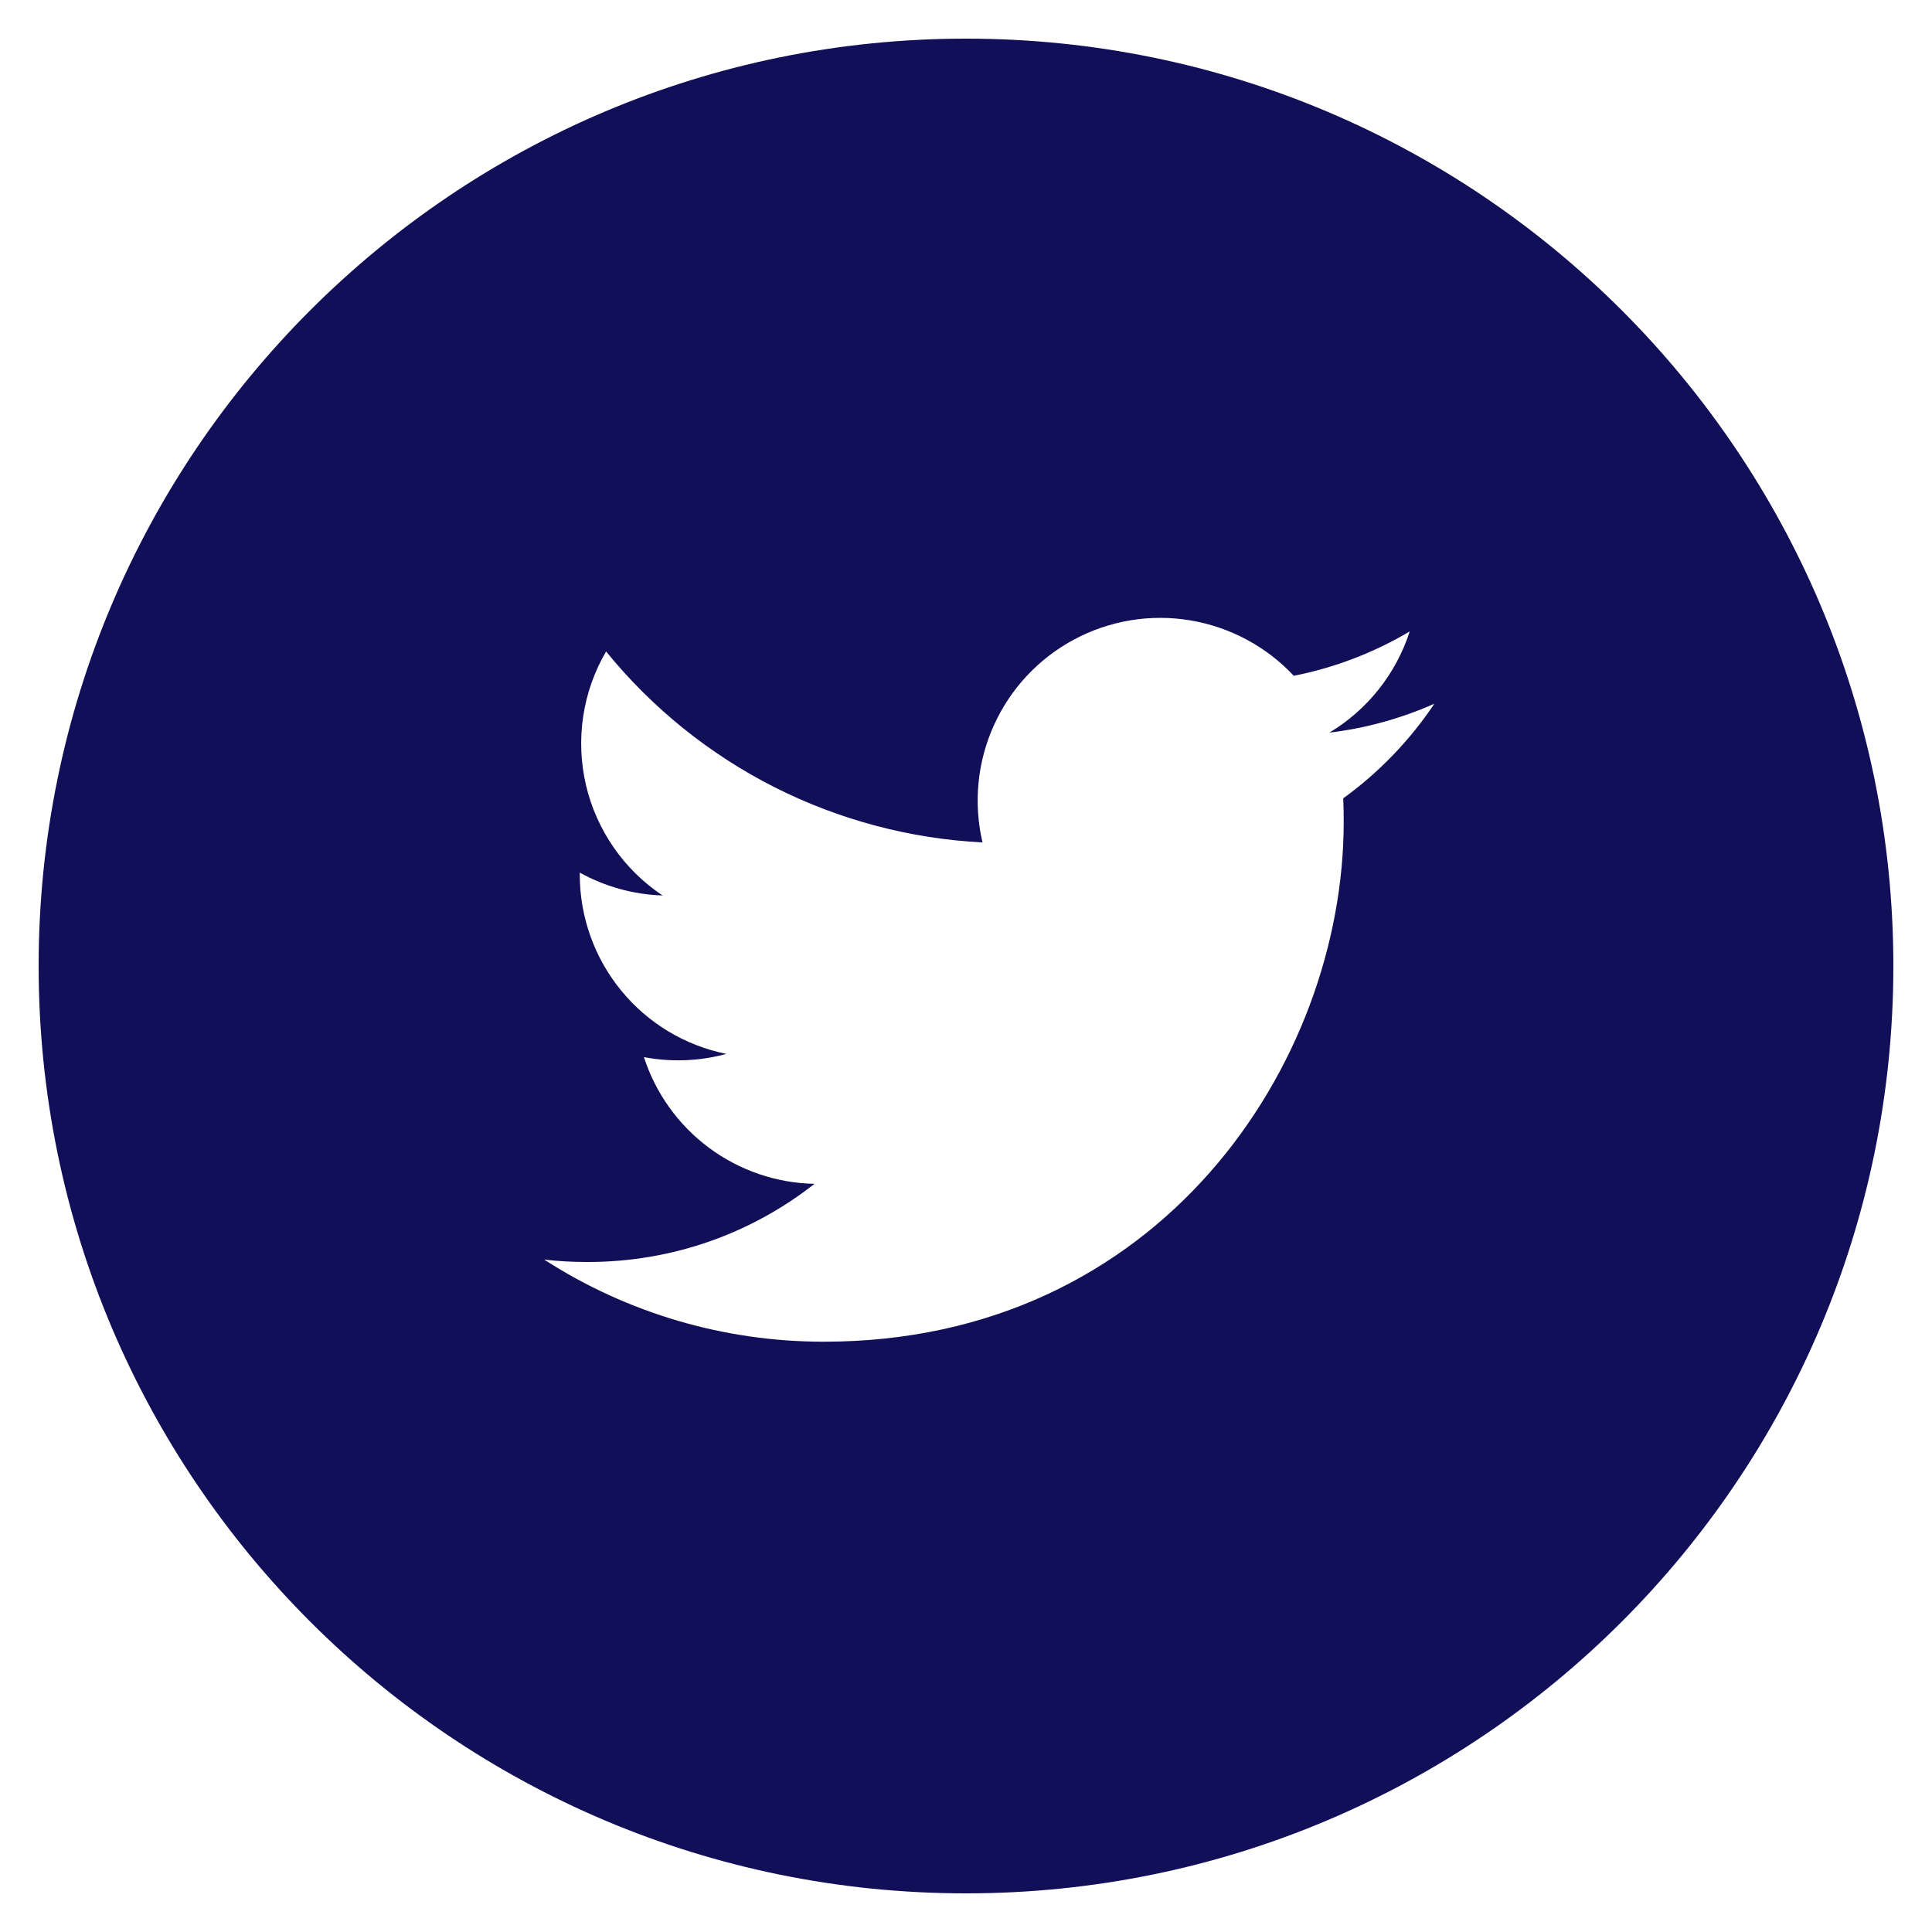 <svg width="24" height="24" viewBox="0 0 24 24" fill="none" xmlns="http://www.w3.org/2000/svg">
<g id="entypo-social:twitter-with-circle" clip-path="url(#clip0_5_80)">
<path id="Vector" d="M12 0.48C5.638 0.48 0.48 5.638 0.48 12C0.48 18.362 5.638 23.52 12 23.52C18.362 23.52 23.52 18.362 23.52 12C23.52 5.638 18.362 0.48 12 0.48ZM16.686 9.917C16.691 10.015 16.692 10.114 16.692 10.21C16.692 13.21 14.411 16.667 10.237 16.667C9.004 16.669 7.796 16.315 6.76 15.647C6.936 15.668 7.117 15.677 7.301 15.677C8.364 15.677 9.342 15.316 10.118 14.706C9.645 14.697 9.187 14.54 8.807 14.258C8.427 13.976 8.145 13.582 7.999 13.132C8.339 13.196 8.689 13.183 9.023 13.092C8.509 12.988 8.047 12.71 7.716 12.304C7.384 11.899 7.203 11.391 7.202 10.867V10.84C7.508 11.009 7.859 11.112 8.231 11.124C7.749 10.803 7.409 10.311 7.278 9.748C7.148 9.184 7.237 8.592 7.529 8.093C8.099 8.794 8.81 9.367 9.615 9.776C10.421 10.184 11.303 10.419 12.205 10.465C12.091 9.978 12.14 9.467 12.346 9.011C12.551 8.556 12.902 8.18 13.343 7.944C13.784 7.708 14.29 7.624 14.784 7.706C15.277 7.788 15.73 8.03 16.072 8.395C16.579 8.295 17.066 8.108 17.512 7.844C17.342 8.37 16.988 8.817 16.514 9.101C16.964 9.047 17.403 8.926 17.818 8.742C17.513 9.198 17.13 9.596 16.686 9.917V9.917Z" fill="#110F57"/>
</g>
<defs>
<clipPath id="clip0_5_80">
<rect width="24" height="24" fill="white"/>
</clipPath>
</defs>
</svg>
